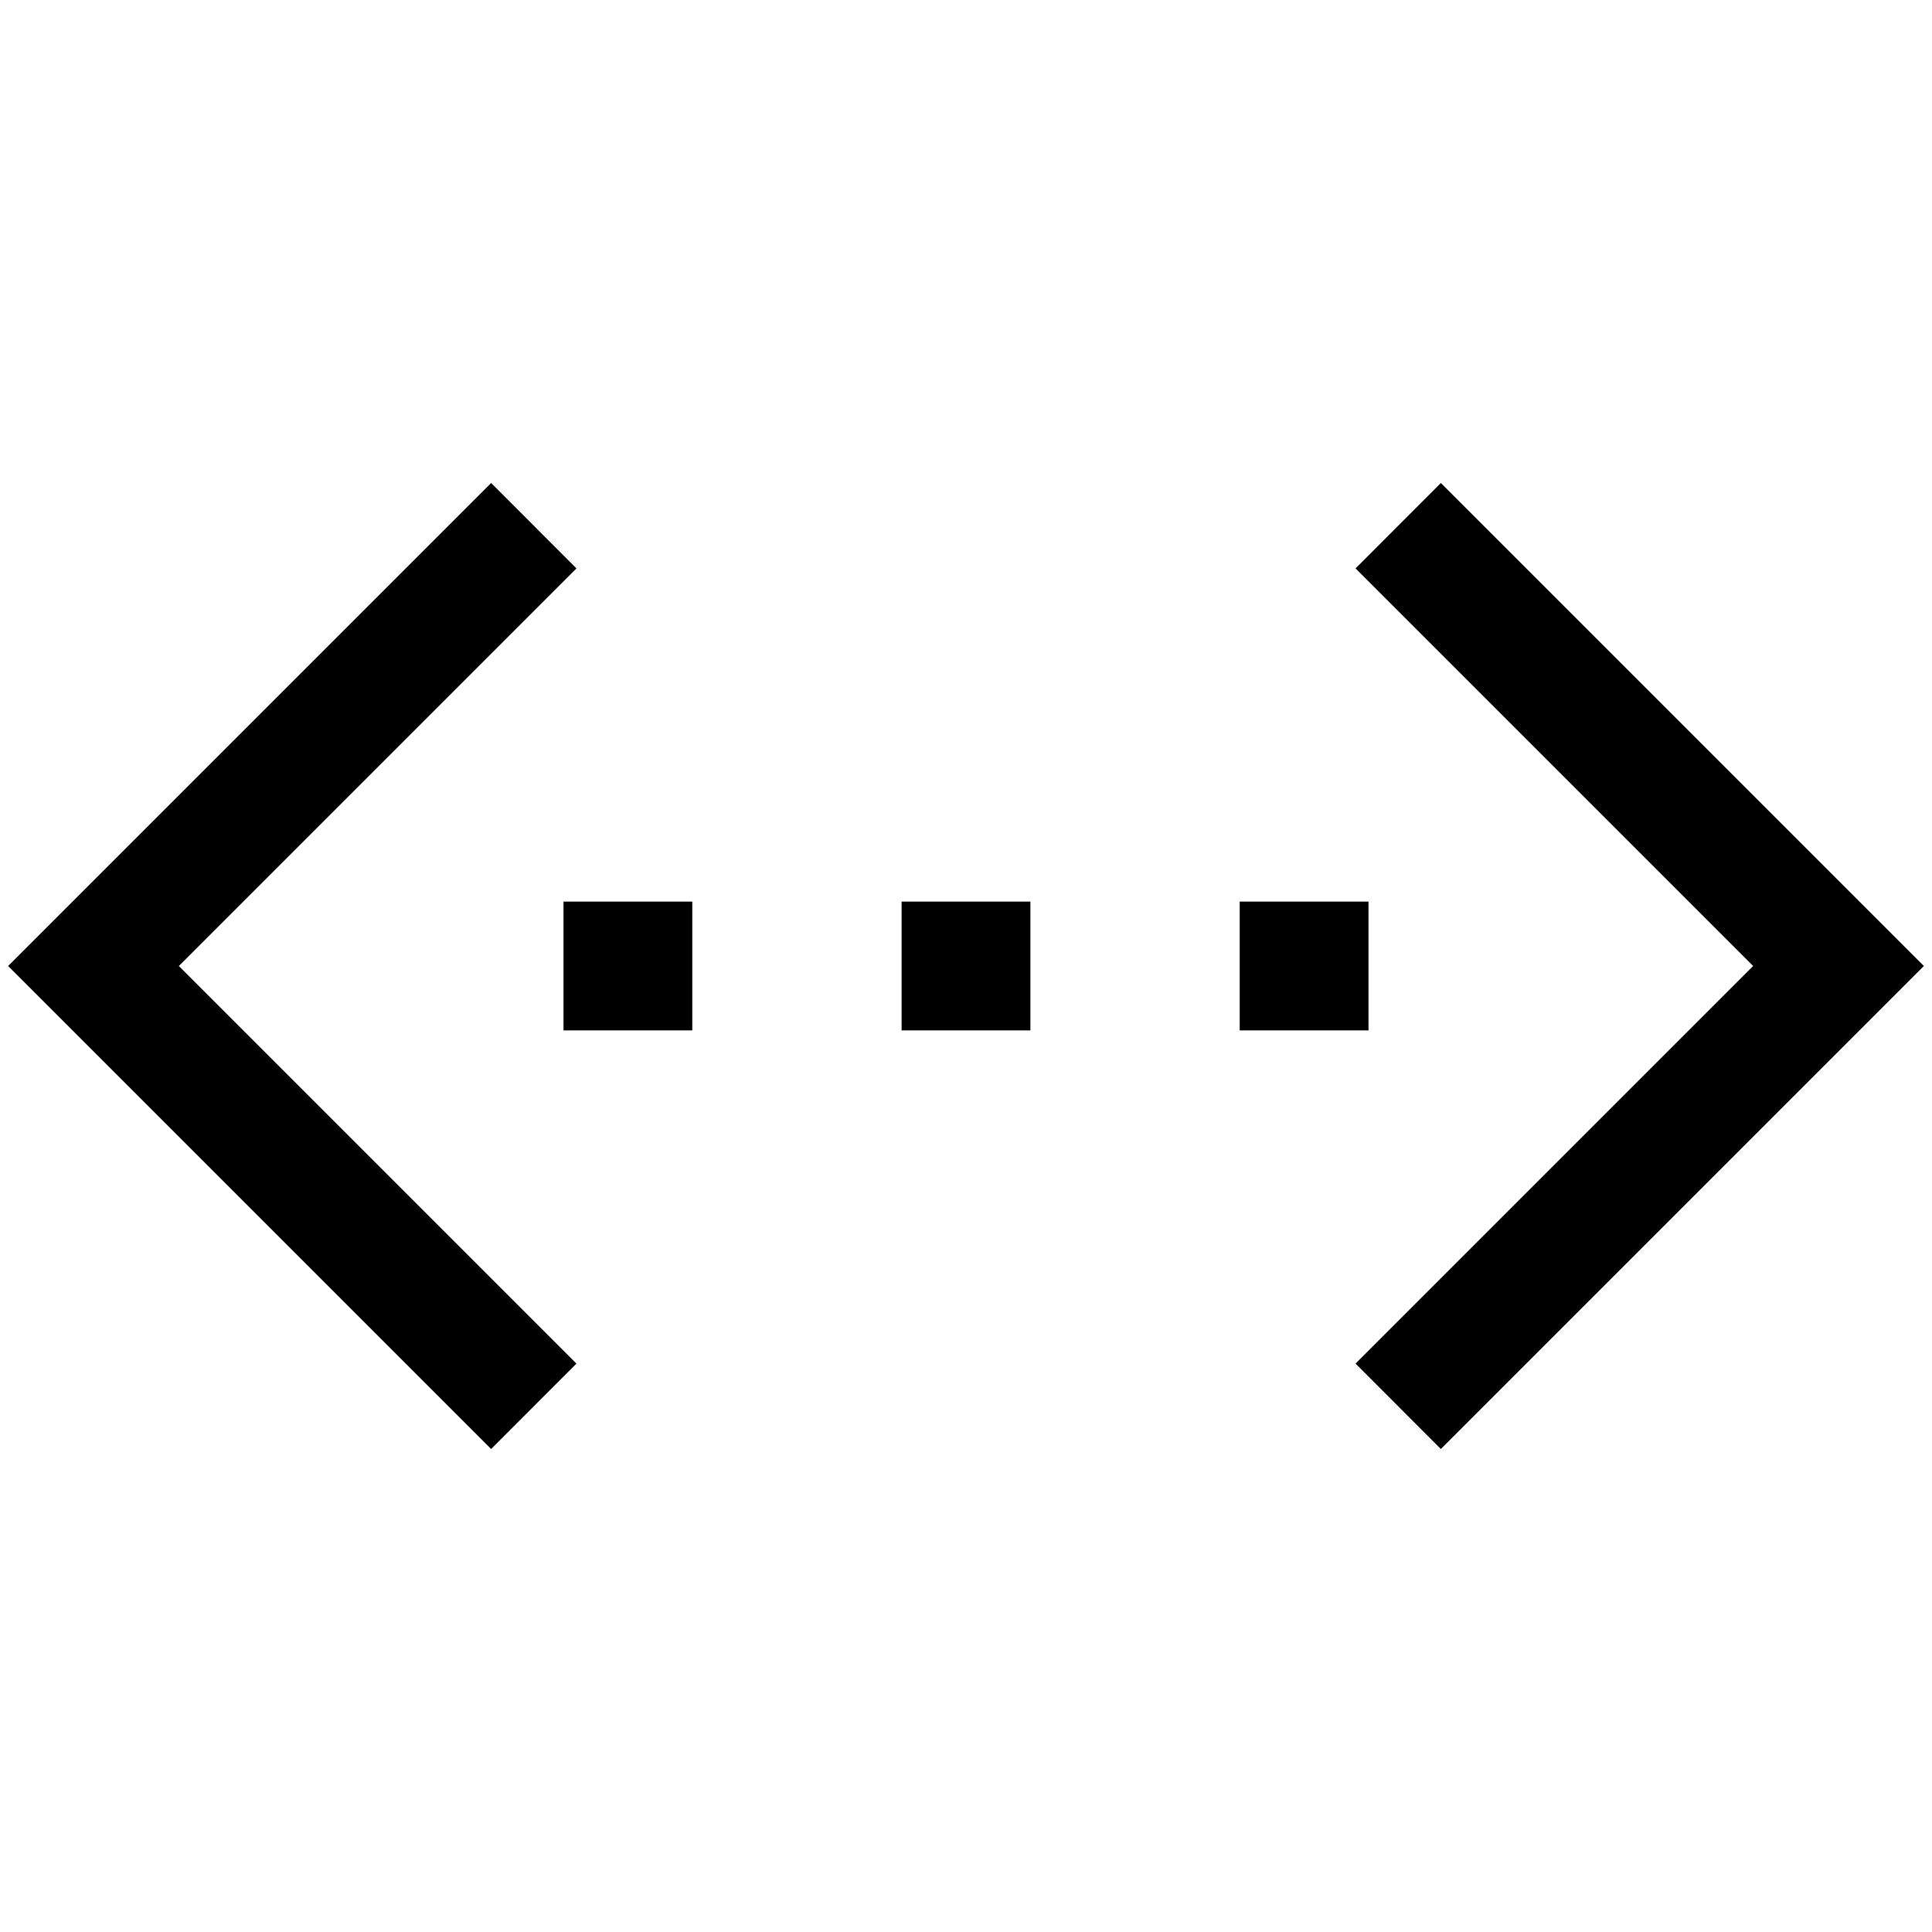 <svg width="24" height="24" viewBox="0 0 24 24" fill="none" xmlns="http://www.w3.org/2000/svg">
<path d="M7.161 7.061L6.101 6L0.101 12L6.101 18L7.161 16.939L2.222 12L7.161 7.061ZM17.899 6L16.839 7.061L21.778 12L16.839 16.939L17.899 18L23.899 12L17.899 6ZM11.2 12.8H12.8V11.2H11.2V12.8ZM7 12.8H8.6V11.2H7V12.8ZM17 11.2H15.4V12.8H17V11.2Z" fill="black"/>
</svg>
